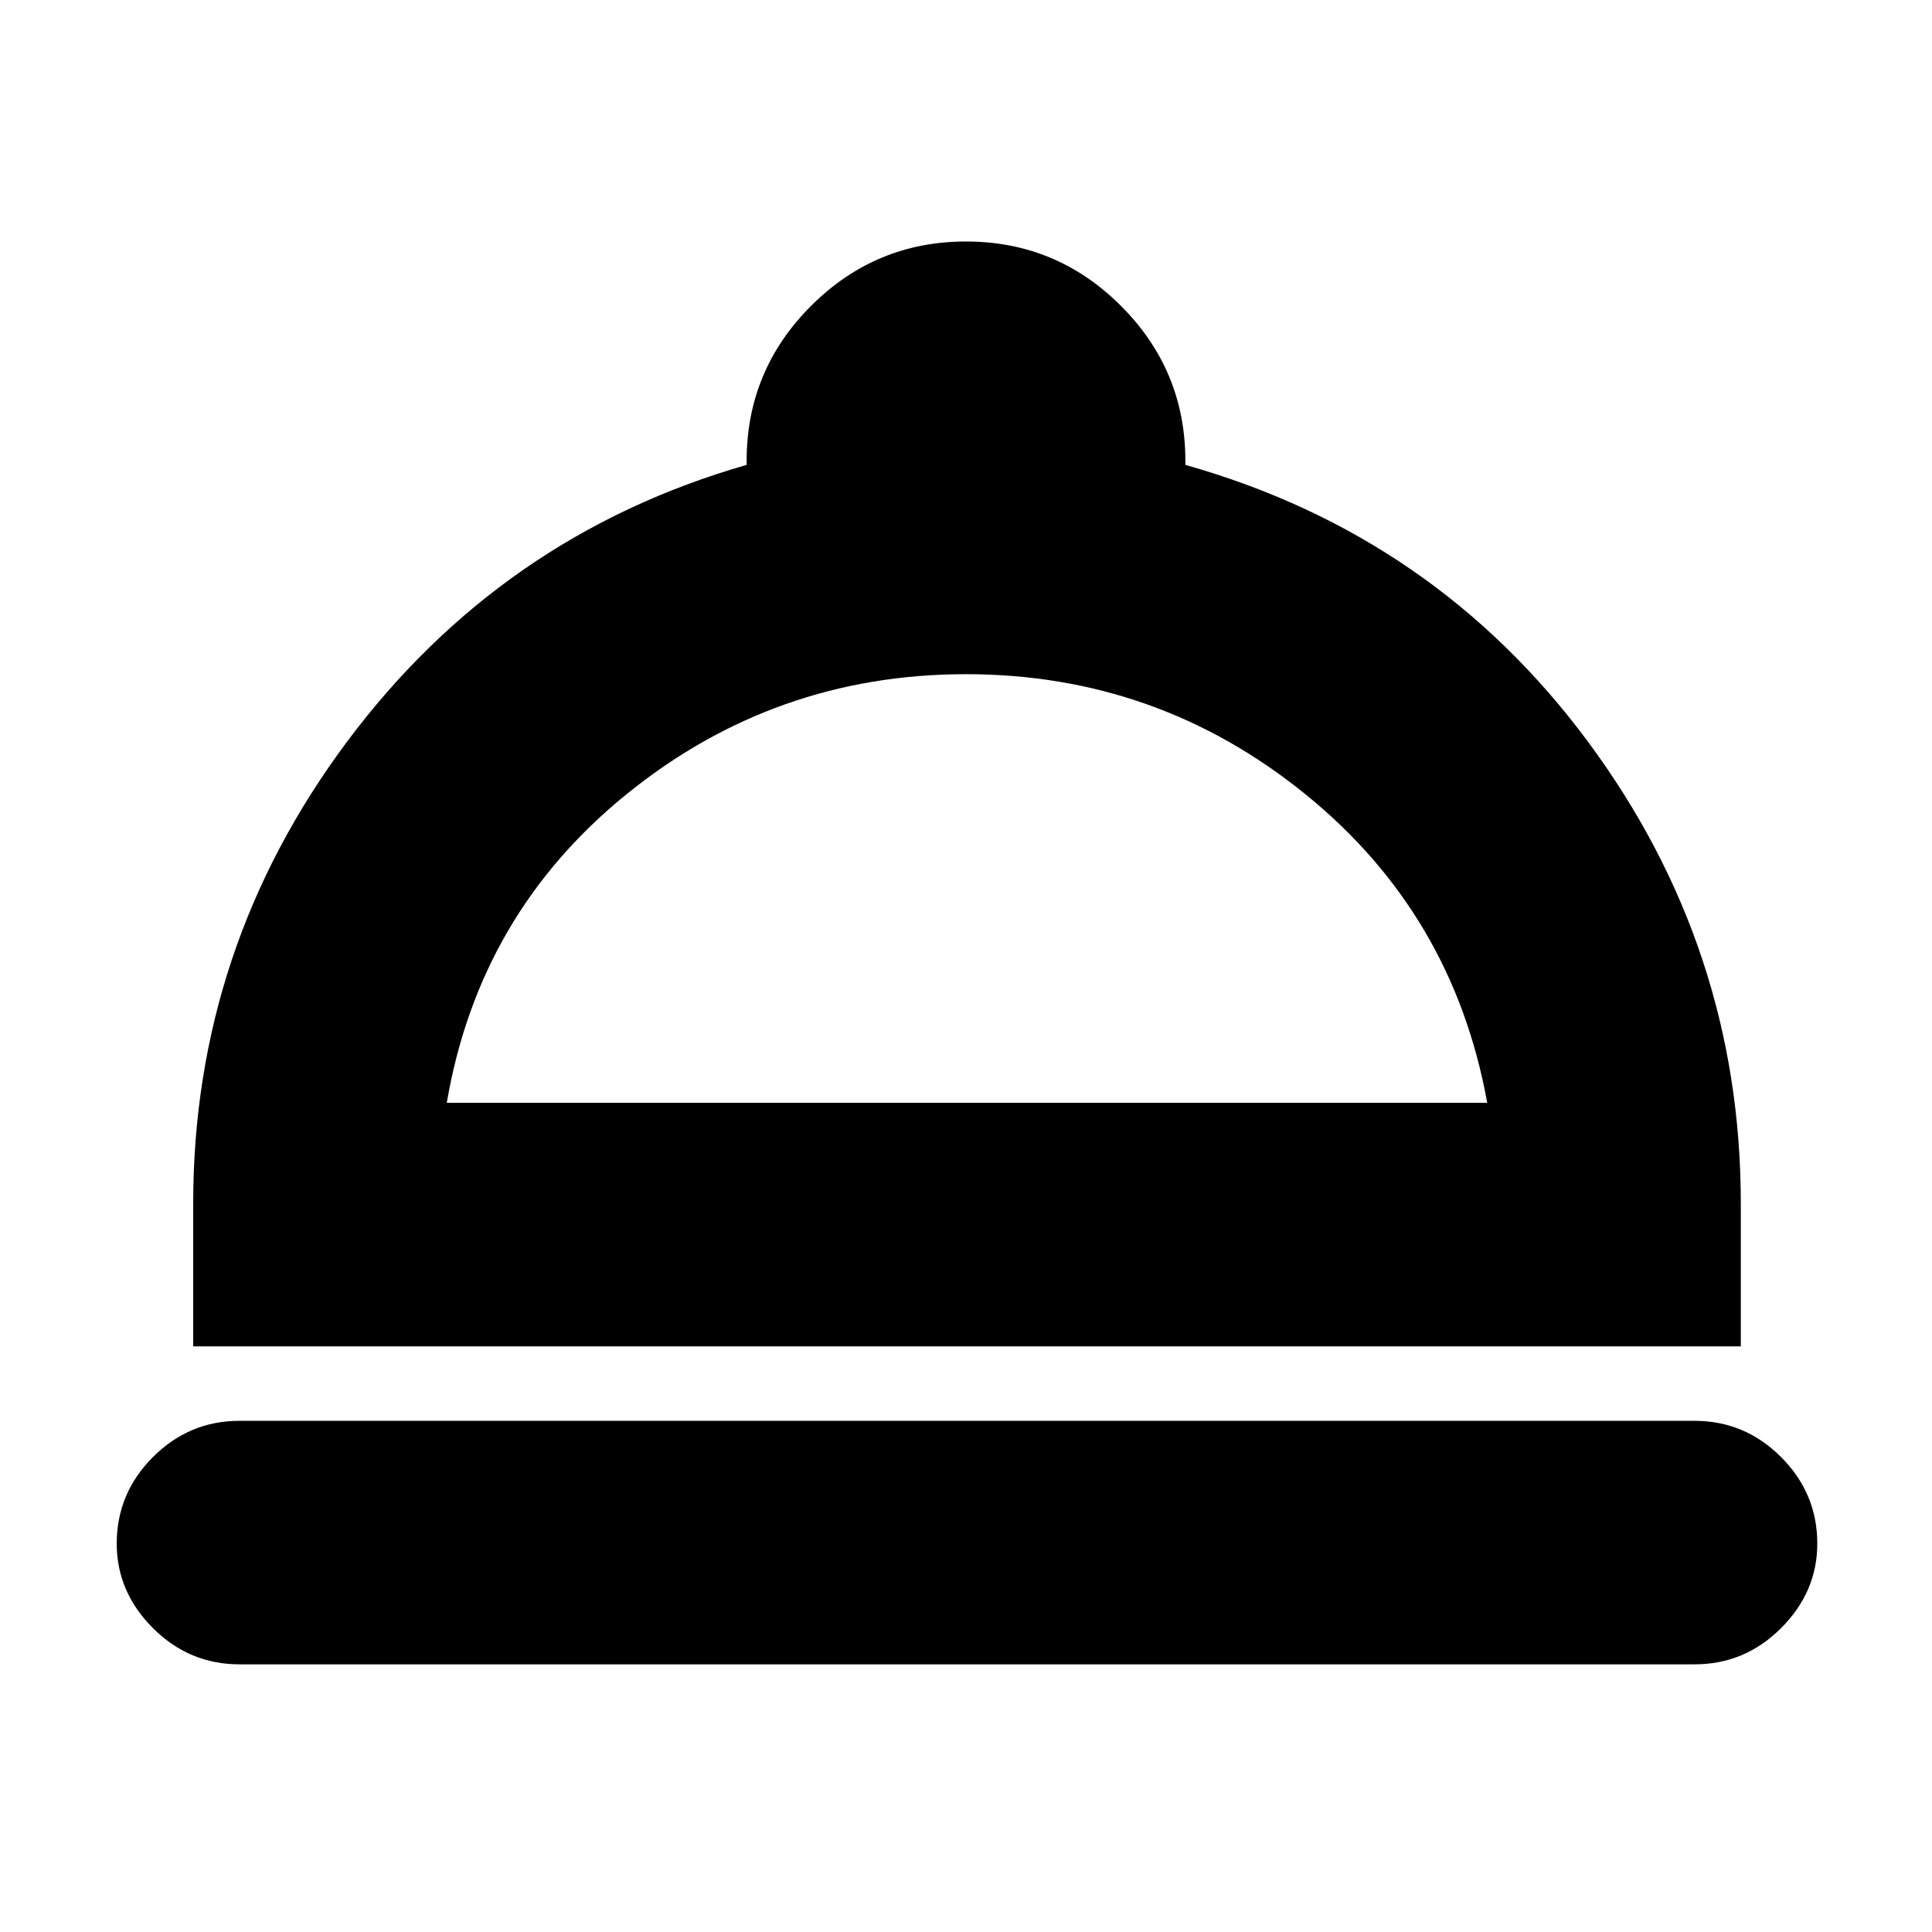 <svg xmlns="http://www.w3.org/2000/svg" height="24" width="24"><path d="M2.975 20.675q-.625 0-1.075-.45-.45-.45-.45-1.05 0-.625.45-1.075.45-.45 1.075-.45H21.05q.625 0 1.075.45.45.45.45 1.075 0 .6-.45 1.05-.45.45-1.075.45Zm-.575-3.95V14.95q0-3.175 1.912-5.738Q6.225 6.65 9.275 5.775v-.05q0-1.125.8-1.925T12 3q1.125 0 1.925.8t.8 1.925v.05q3.1.875 5 3.437 1.9 2.563 1.9 5.738v1.775ZM5.55 13.7h12.925q-.425-2.35-2.263-3.837Q14.375 8.375 12 8.375T7.787 9.863Q5.95 11.35 5.55 13.7Zm6.475 0Z"/></svg>